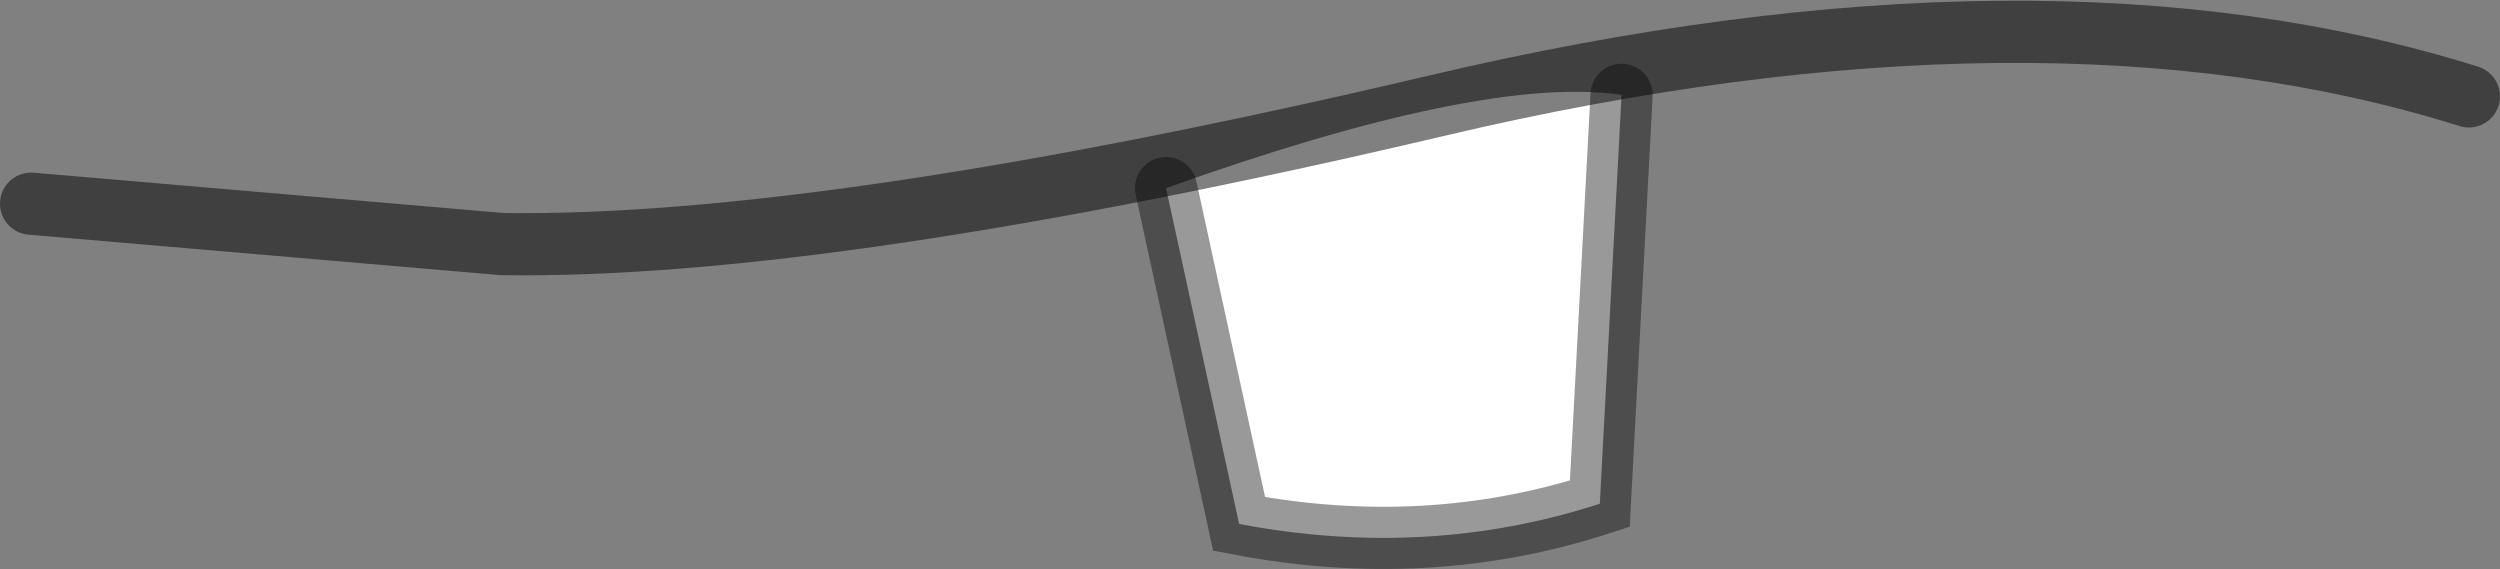 <?xml version="1.0" encoding="UTF-8" standalone="no"?>
<svg xmlns:ffdec="https://www.free-decompiler.com/flash" xmlns:xlink="http://www.w3.org/1999/xlink" ffdec:objectType="shape" height="18.3px" width="80.4px" xmlns="http://www.w3.org/2000/svg">
  <rect width="100%" height="100%" fill="#808080" stroke="none"/>
  <g transform="matrix(1.0, 0.0, 0.0, 1.0, 50.25, 3.55)">
    <path d="M1.9 -0.5 L1.2 12.65 Q-4.35 14.45 -10.4 13.3 L-12.75 2.5 Q-2.55 -1.15 1.9 -0.5" fill="#ffffff" fill-rule="evenodd" stroke="none"/>
    <path d="M1.9 -0.5 L1.2 12.65 Q-4.35 14.45 -10.4 13.3 L-12.75 2.5" fill="none" stroke="#000000" stroke-linecap="round" stroke-linejoin="miter-clip" stroke-miterlimit="4.0" stroke-opacity="0.4" stroke-width="2.0"/>
    <path d="M29.15 -0.45 Q15.45 -4.75 -4.05 -0.15 -23.6 4.45 -34.1 4.3 L-49.25 3.0" fill="none" stroke="#000000" stroke-linecap="round" stroke-linejoin="miter-clip" stroke-miterlimit="4.0" stroke-opacity="0.498" stroke-width="2.0"/>
  </g>
</svg>
